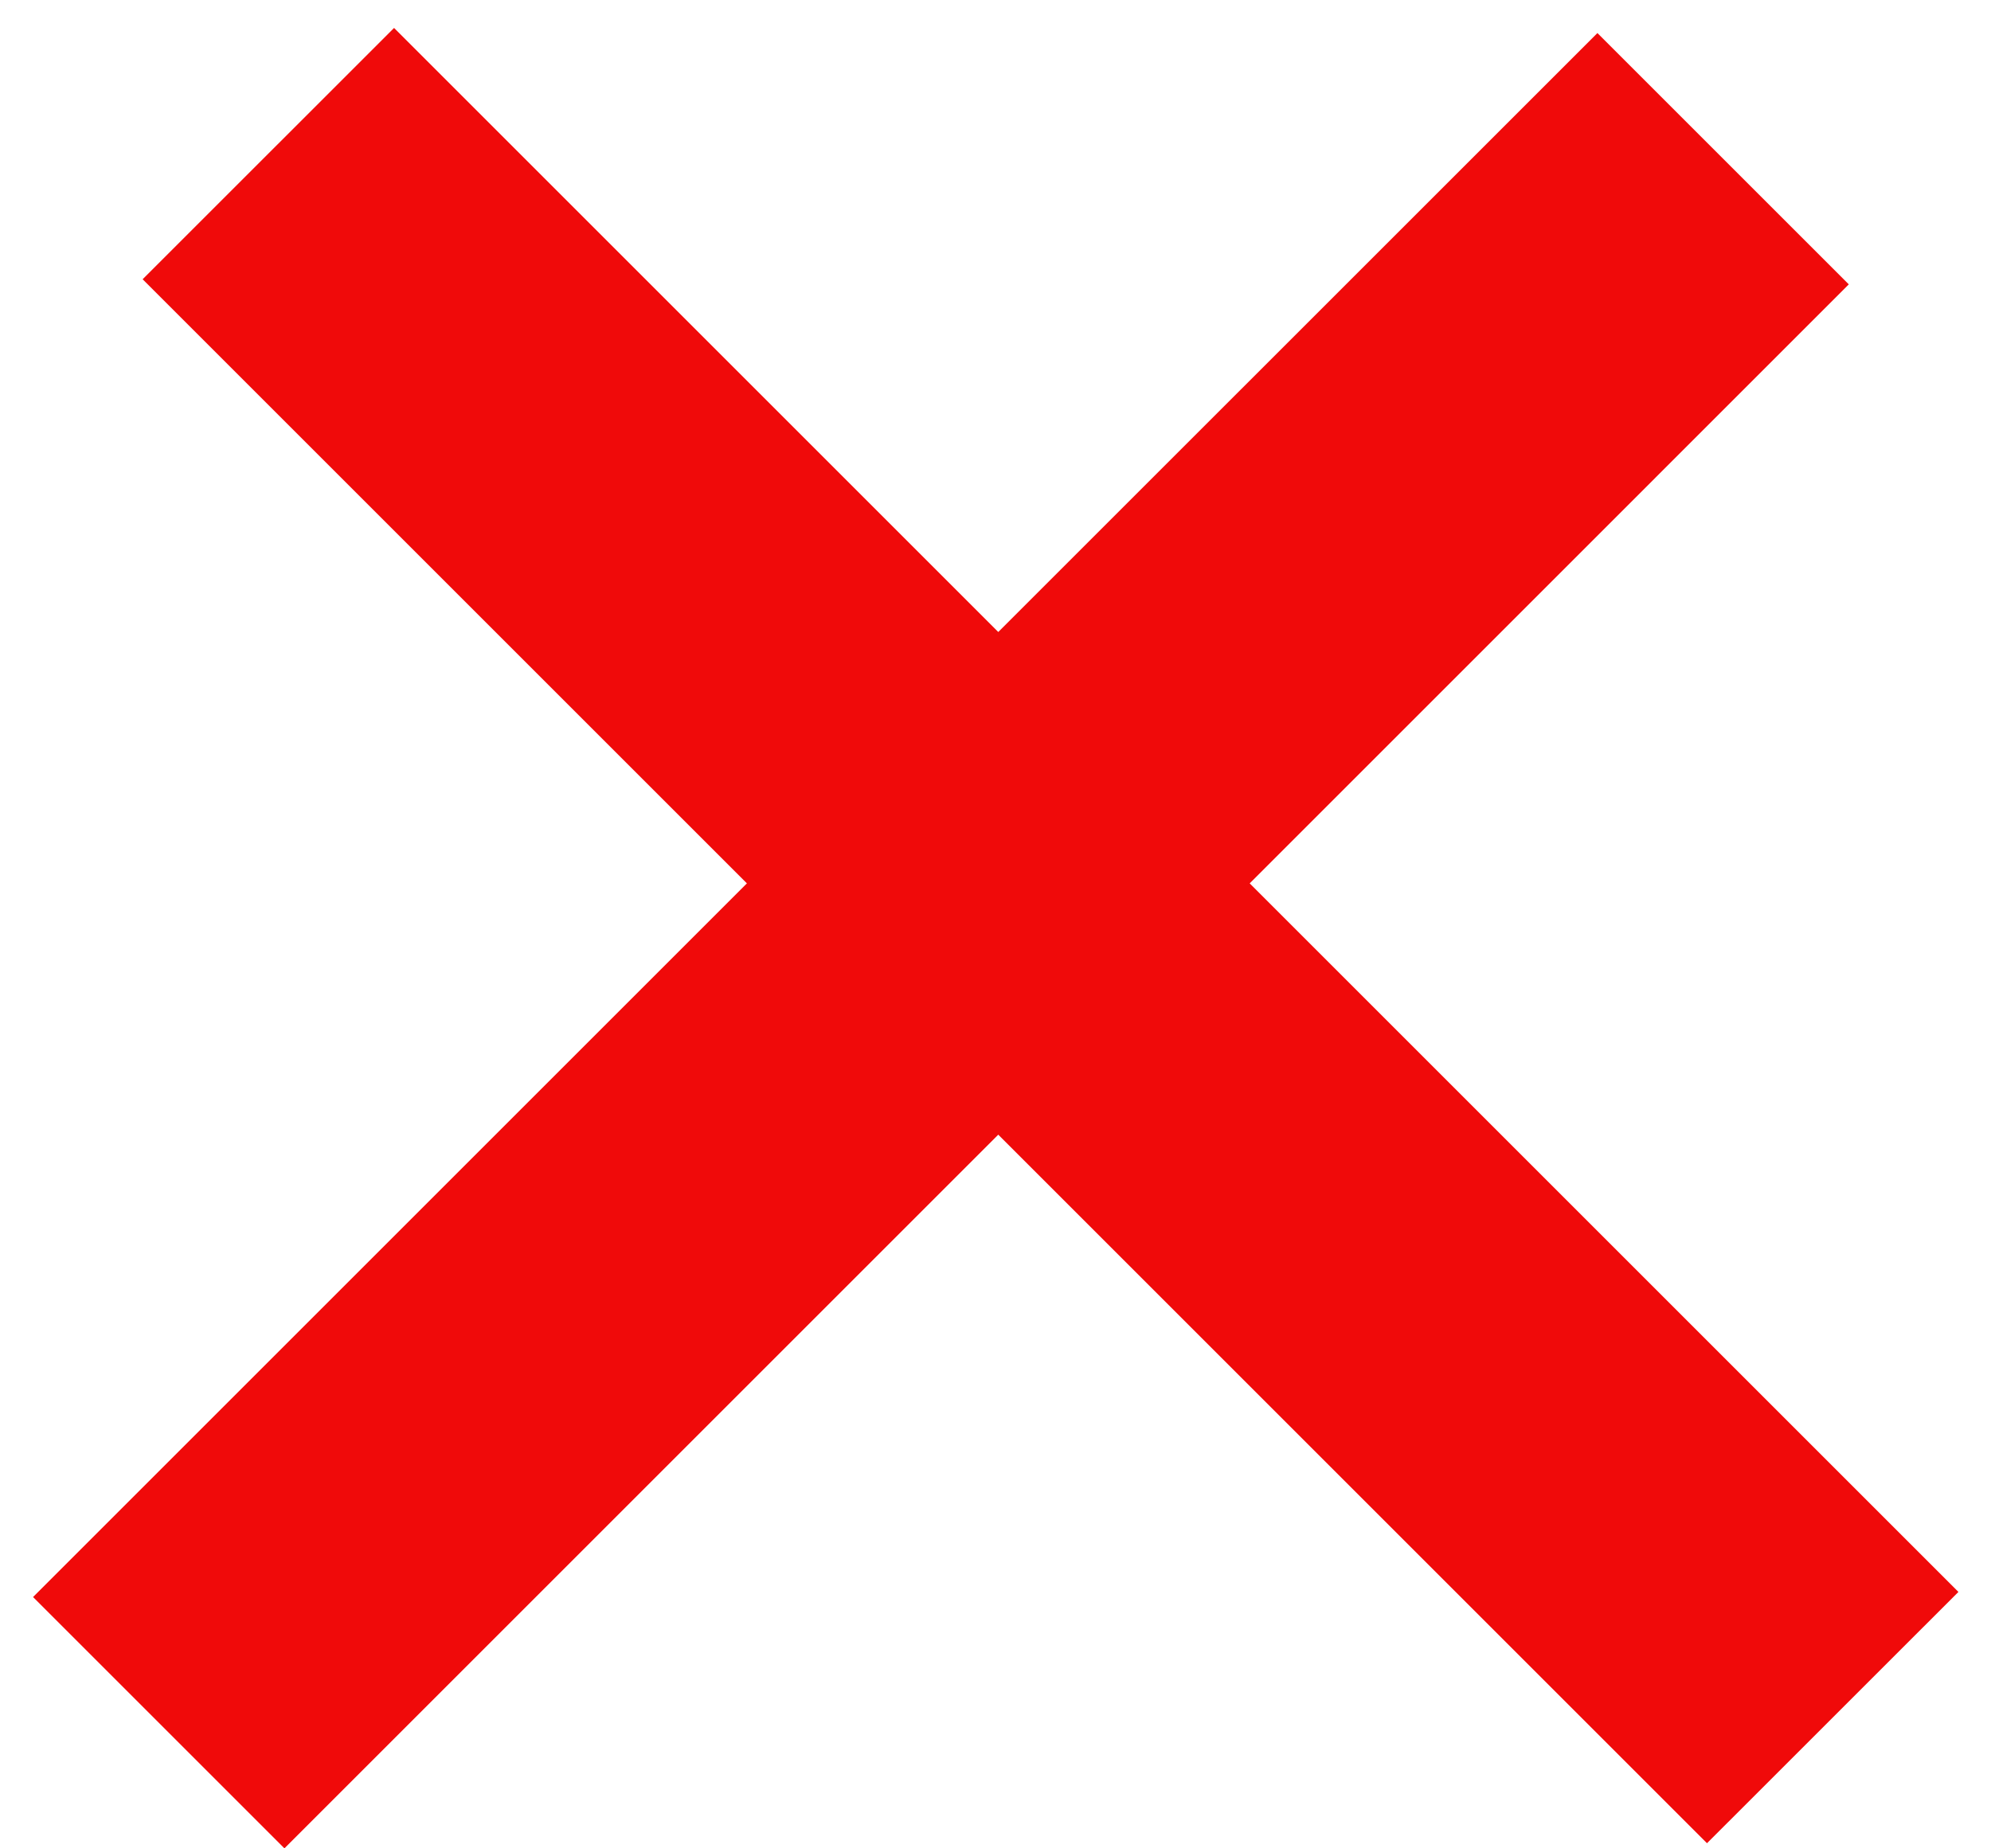 <svg width="28" height="26" viewBox="0 0 28 26" fill="none" xmlns="http://www.w3.org/2000/svg">
<path fill-rule="evenodd" clip-rule="evenodd" d="M14.039 15.961L24.006 25.928L27.542 22.393L17.575 12.426L26 4L22.465 0.465L14.039 8.89L5.542 0.393L2.006 3.928L10.504 12.426L0.465 22.465L4 26L14.039 15.961Z" fill="#F00A0A"/>
</svg>
